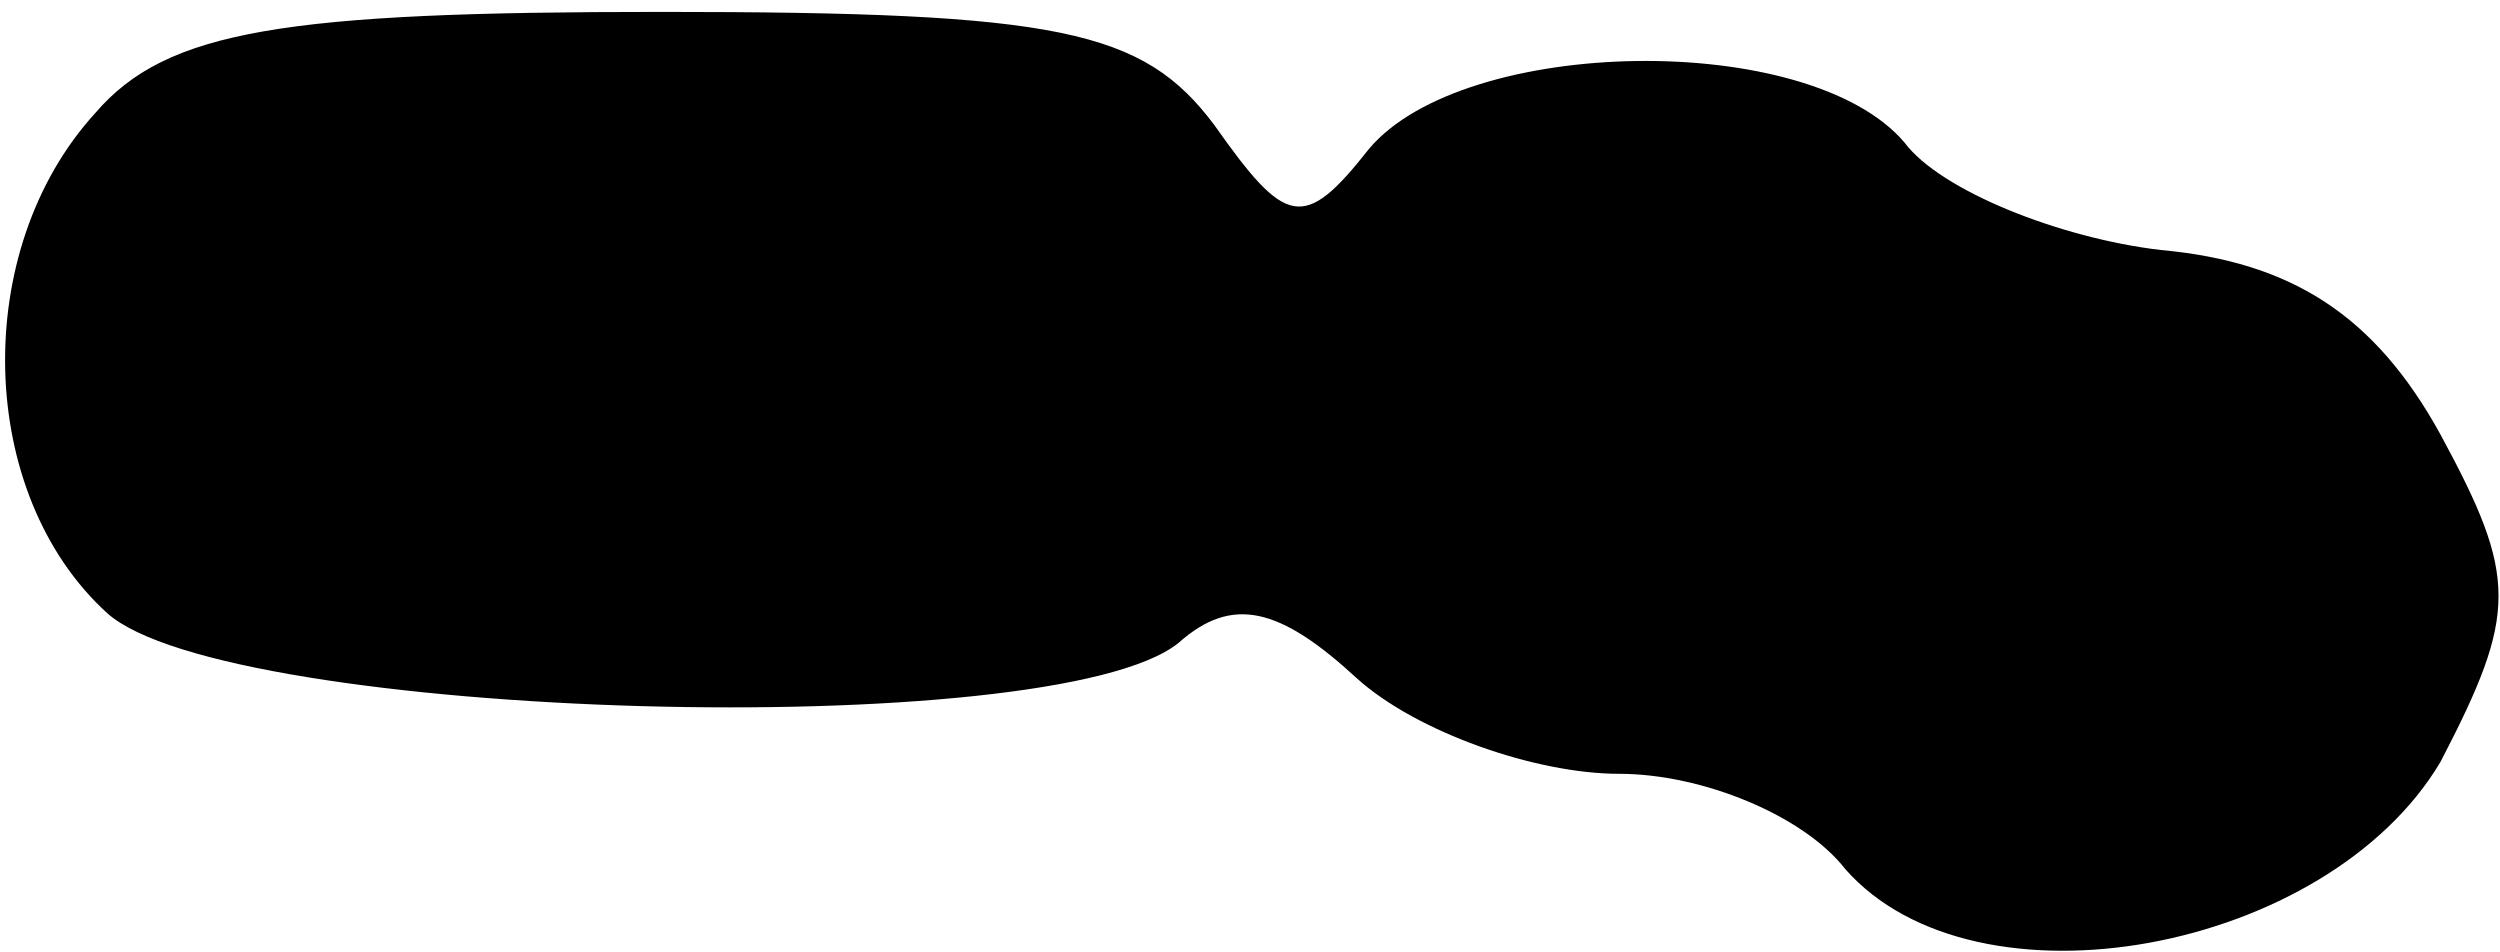 <?xml version="1.0" standalone="no"?>
<!DOCTYPE svg PUBLIC "-//W3C//DTD SVG 20010904//EN"
 "http://www.w3.org/TR/2001/REC-SVG-20010904/DTD/svg10.dtd">
<svg version="1.0" xmlns="http://www.w3.org/2000/svg"
 width="42pt" height="16pt" viewBox="0 0 42 16"
 preserveAspectRatio="xMidYMid meet">
<g transform="translate(0,16) scale(0.1,-0.1)"
fill="#000000" stroke="none">
<path fill="#000000" stroke="none" d="M16 141 c-21 -23 -20 -64 2 -84 20 -18
159 -22 180 -5 9 8 17 6 30 -6 10 -9 30 -16 44 -16 14 0 31 -7 38 -16 22 -25
81 -14 100 18 13 25 13 31 0 55 -11 20 -25 29 -47 31 -17 2 -37 10 -43 18 -16
19 -74 18 -90 -1 -11 -14 -14 -13 -26 4 -12 16 -26 19 -93 19 -63 0 -83 -3
-95 -17z"/>
</g>
</svg>
